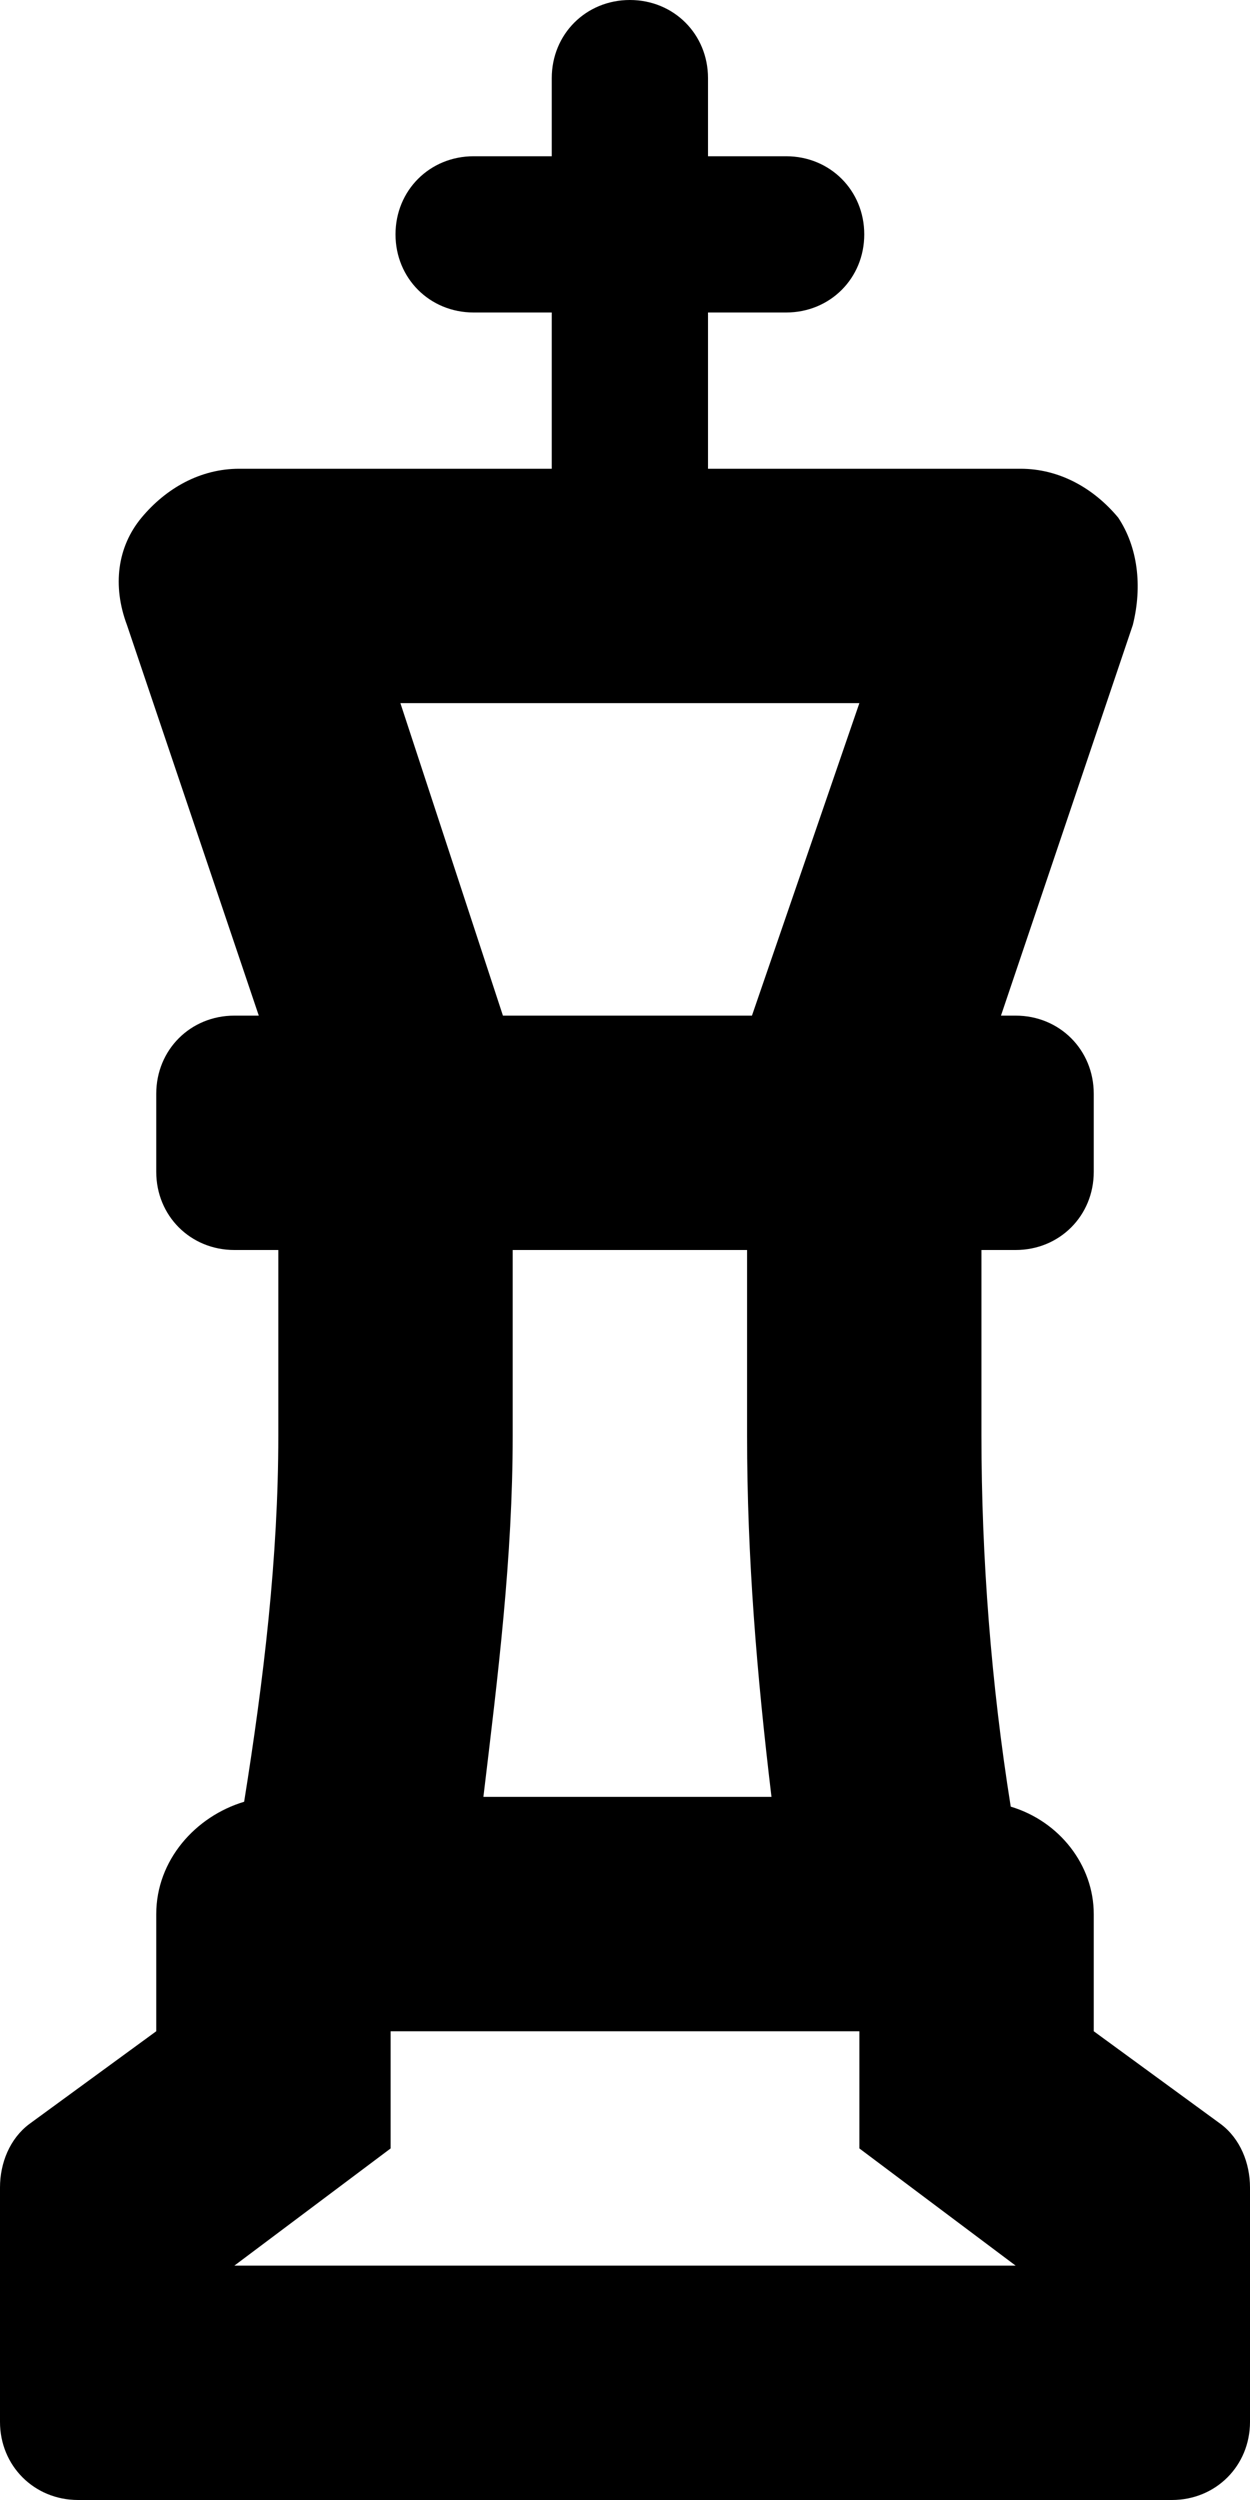 <svg xmlns="http://www.w3.org/2000/svg" viewBox="0 0 256 512"><!-- Font Awesome Pro 6.0.0-alpha1 by @fontawesome - https://fontawesome.com License - https://fontawesome.com/license (Commercial License) --><path d="M250 435L224 416V392C224 382 217 373 207 370C203 345 201 319 201 294V256H208C217 256 224 249 224 240V224C224 215 217 208 208 208H205L232 128C234 120 233 112 229 106C224 100 217 96 209 96H145V64H161C170 64 177 57 177 48V48C177 39 170 32 161 32H145V16C145 7 138 0 129 0H129C120 0 113 7 113 16V32H97C88 32 81 39 81 48V48C81 57 88 64 97 64H113V96H49C41 96 34 100 29 106C24 112 23 120 26 128L53 208H48C39 208 32 215 32 224V240C32 249 39 256 48 256H57V294C57 319 54 344 50 369C40 372 32 381 32 392V416L6 435C2 438 0 443 0 448V496C0 505 7 512 16 512H240C249 512 256 505 256 496V448C256 443 254 438 250 435ZM176 144L154 208H103L82 144H176ZM158 368H99C102 343 105 319 105 294V256H153V294C153 319 155 343 158 368ZM48 464L80 440V416H176V440L208 464H48Z"/></svg>